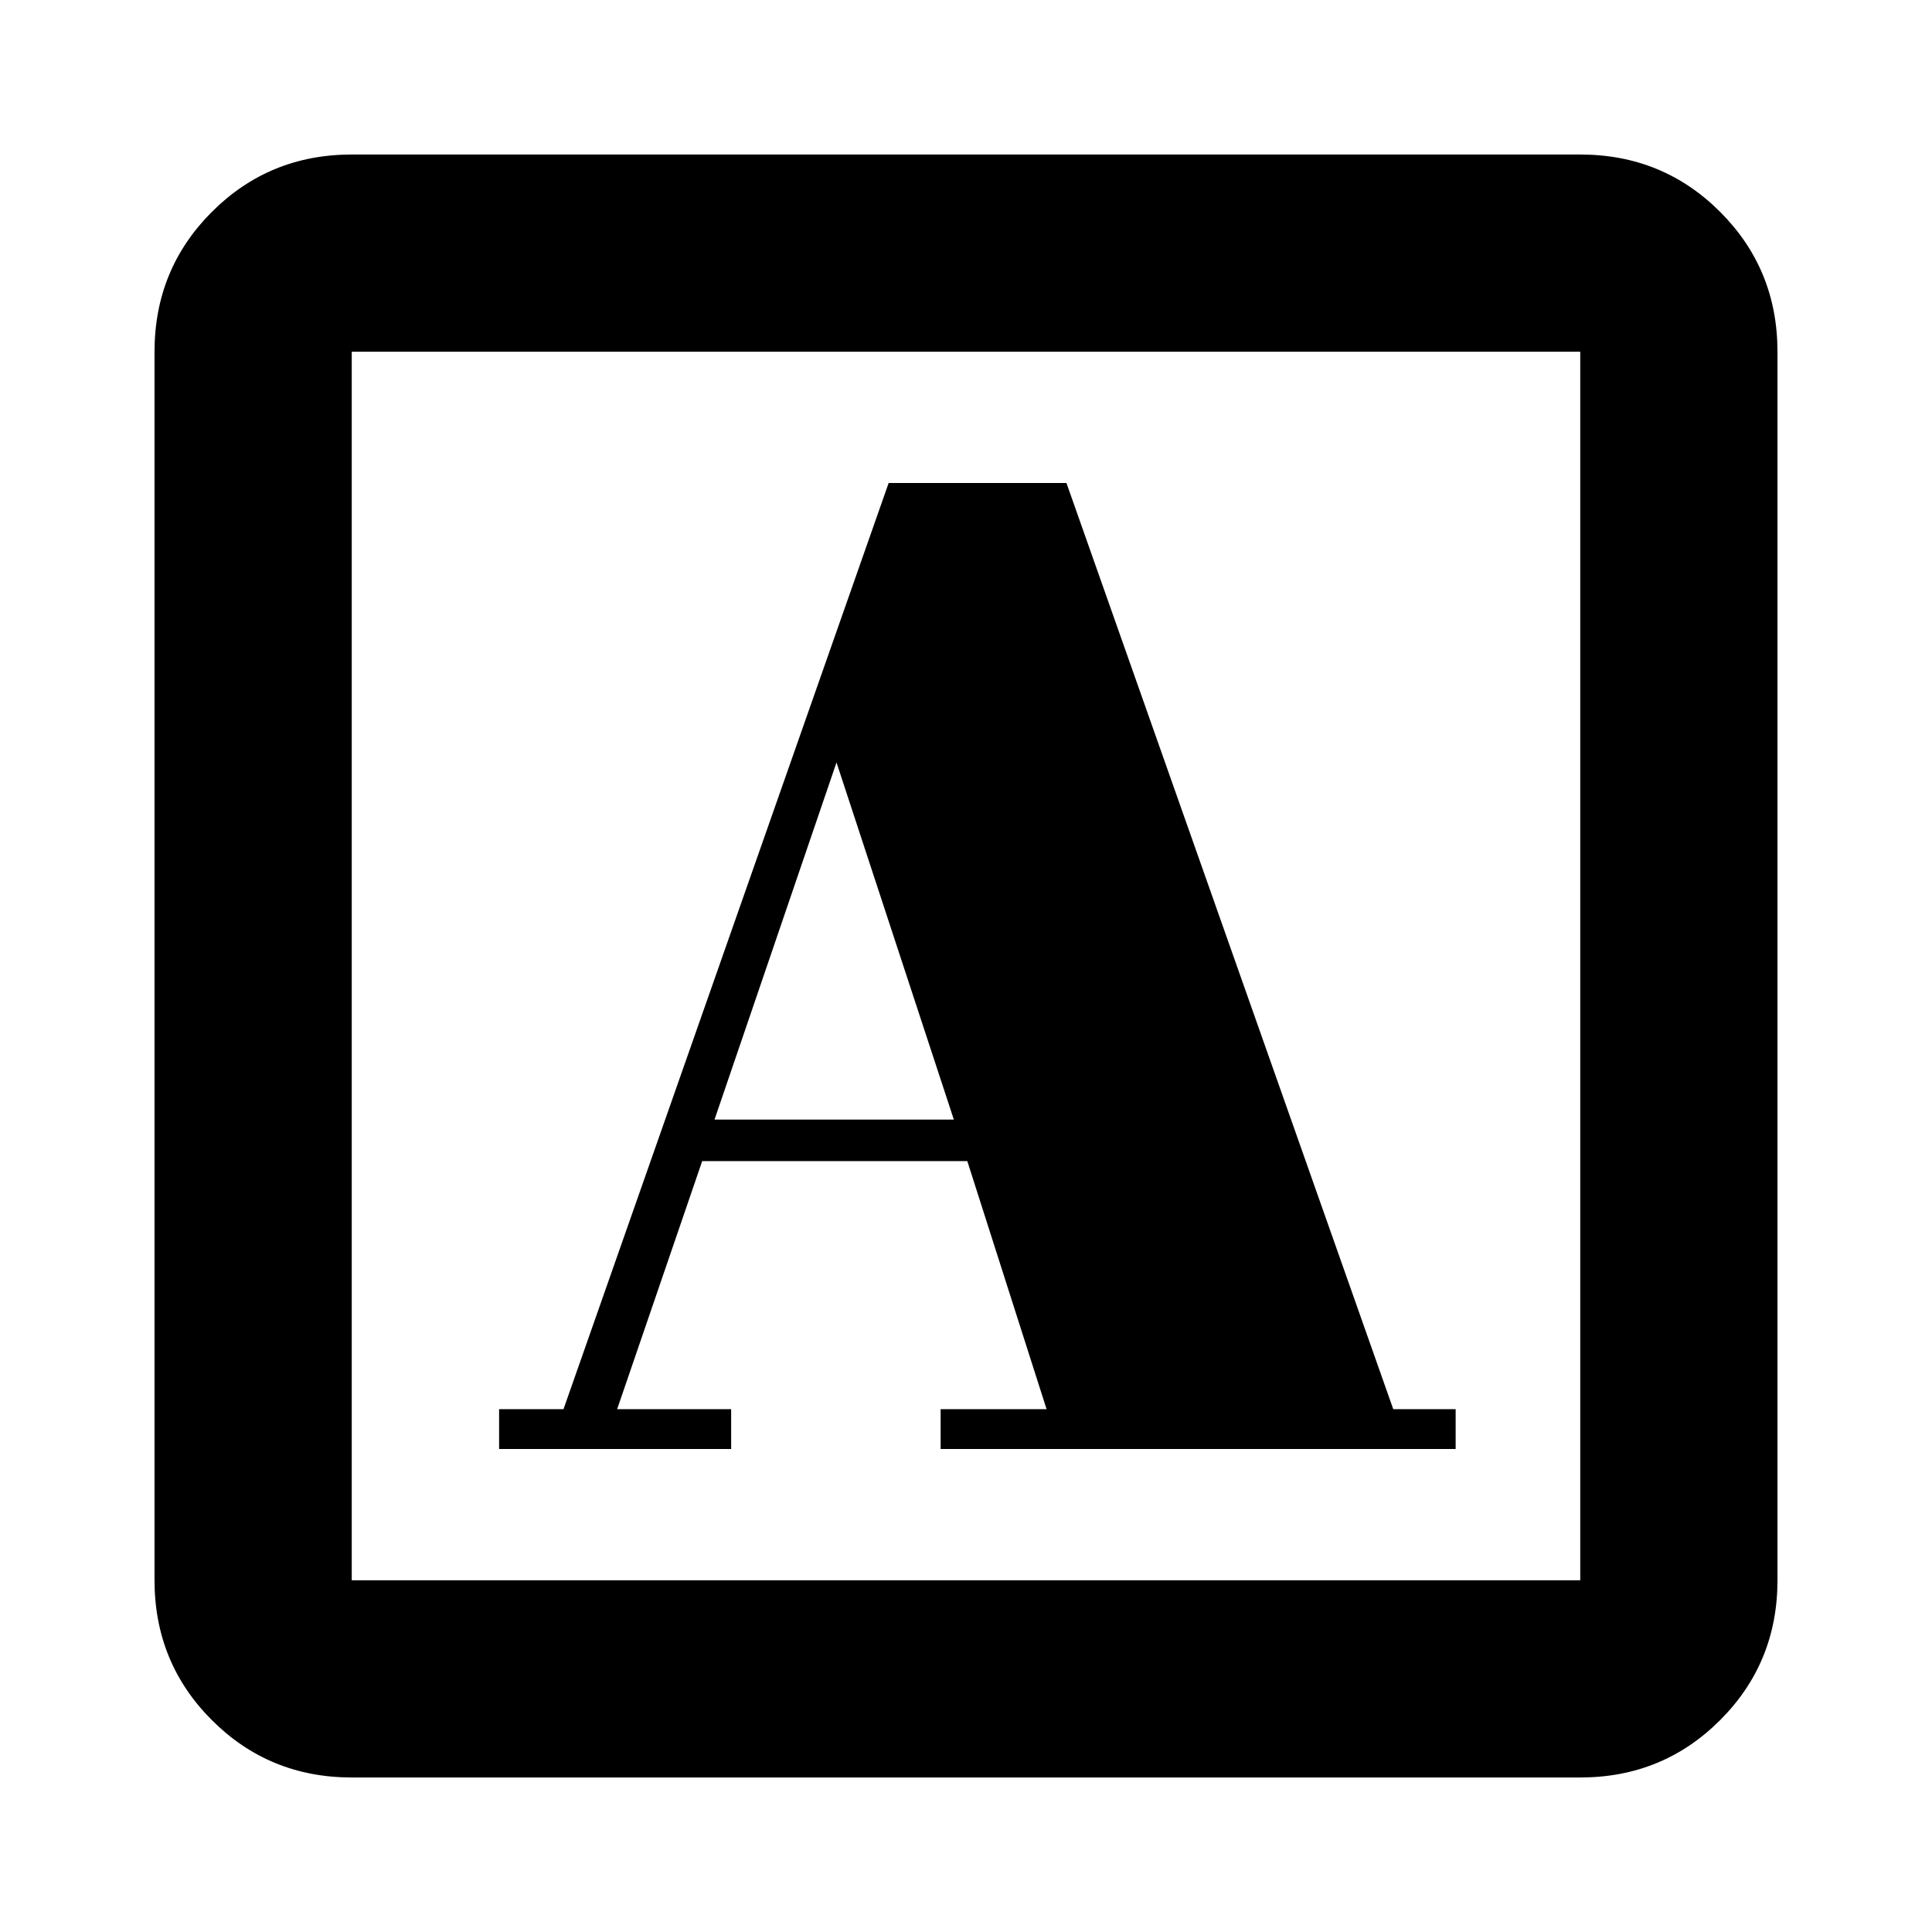 <svg xmlns="http://www.w3.org/2000/svg" height="20" viewBox="0 -960 960 960" width="20"><path d="M248-240h115.305v-19.783h-56.653l42.261-123.26h131.739l39.391 123.26H467.39V-240h255.915v-19.783h-31L529.914-720h-88.349L280-259.783h-32V-240Zm107.043-163.695 60.609-177.435 58.304 177.435H355.043ZM174.783-76.782q-41.005 0-69.503-28.498-28.498-28.498-28.498-69.503v-610.434q0-41.005 28.498-69.503 28.498-28.498 69.503-28.498h610.434q41.005 0 69.503 28.498 28.498 28.498 28.498 69.503v610.434q0 41.005-28.498 69.503-28.498 28.498-69.503 28.498H174.783Zm0-98.001h610.434v-610.434H174.783v610.434Zm0 0v-610.434 610.434Z"/></svg>
